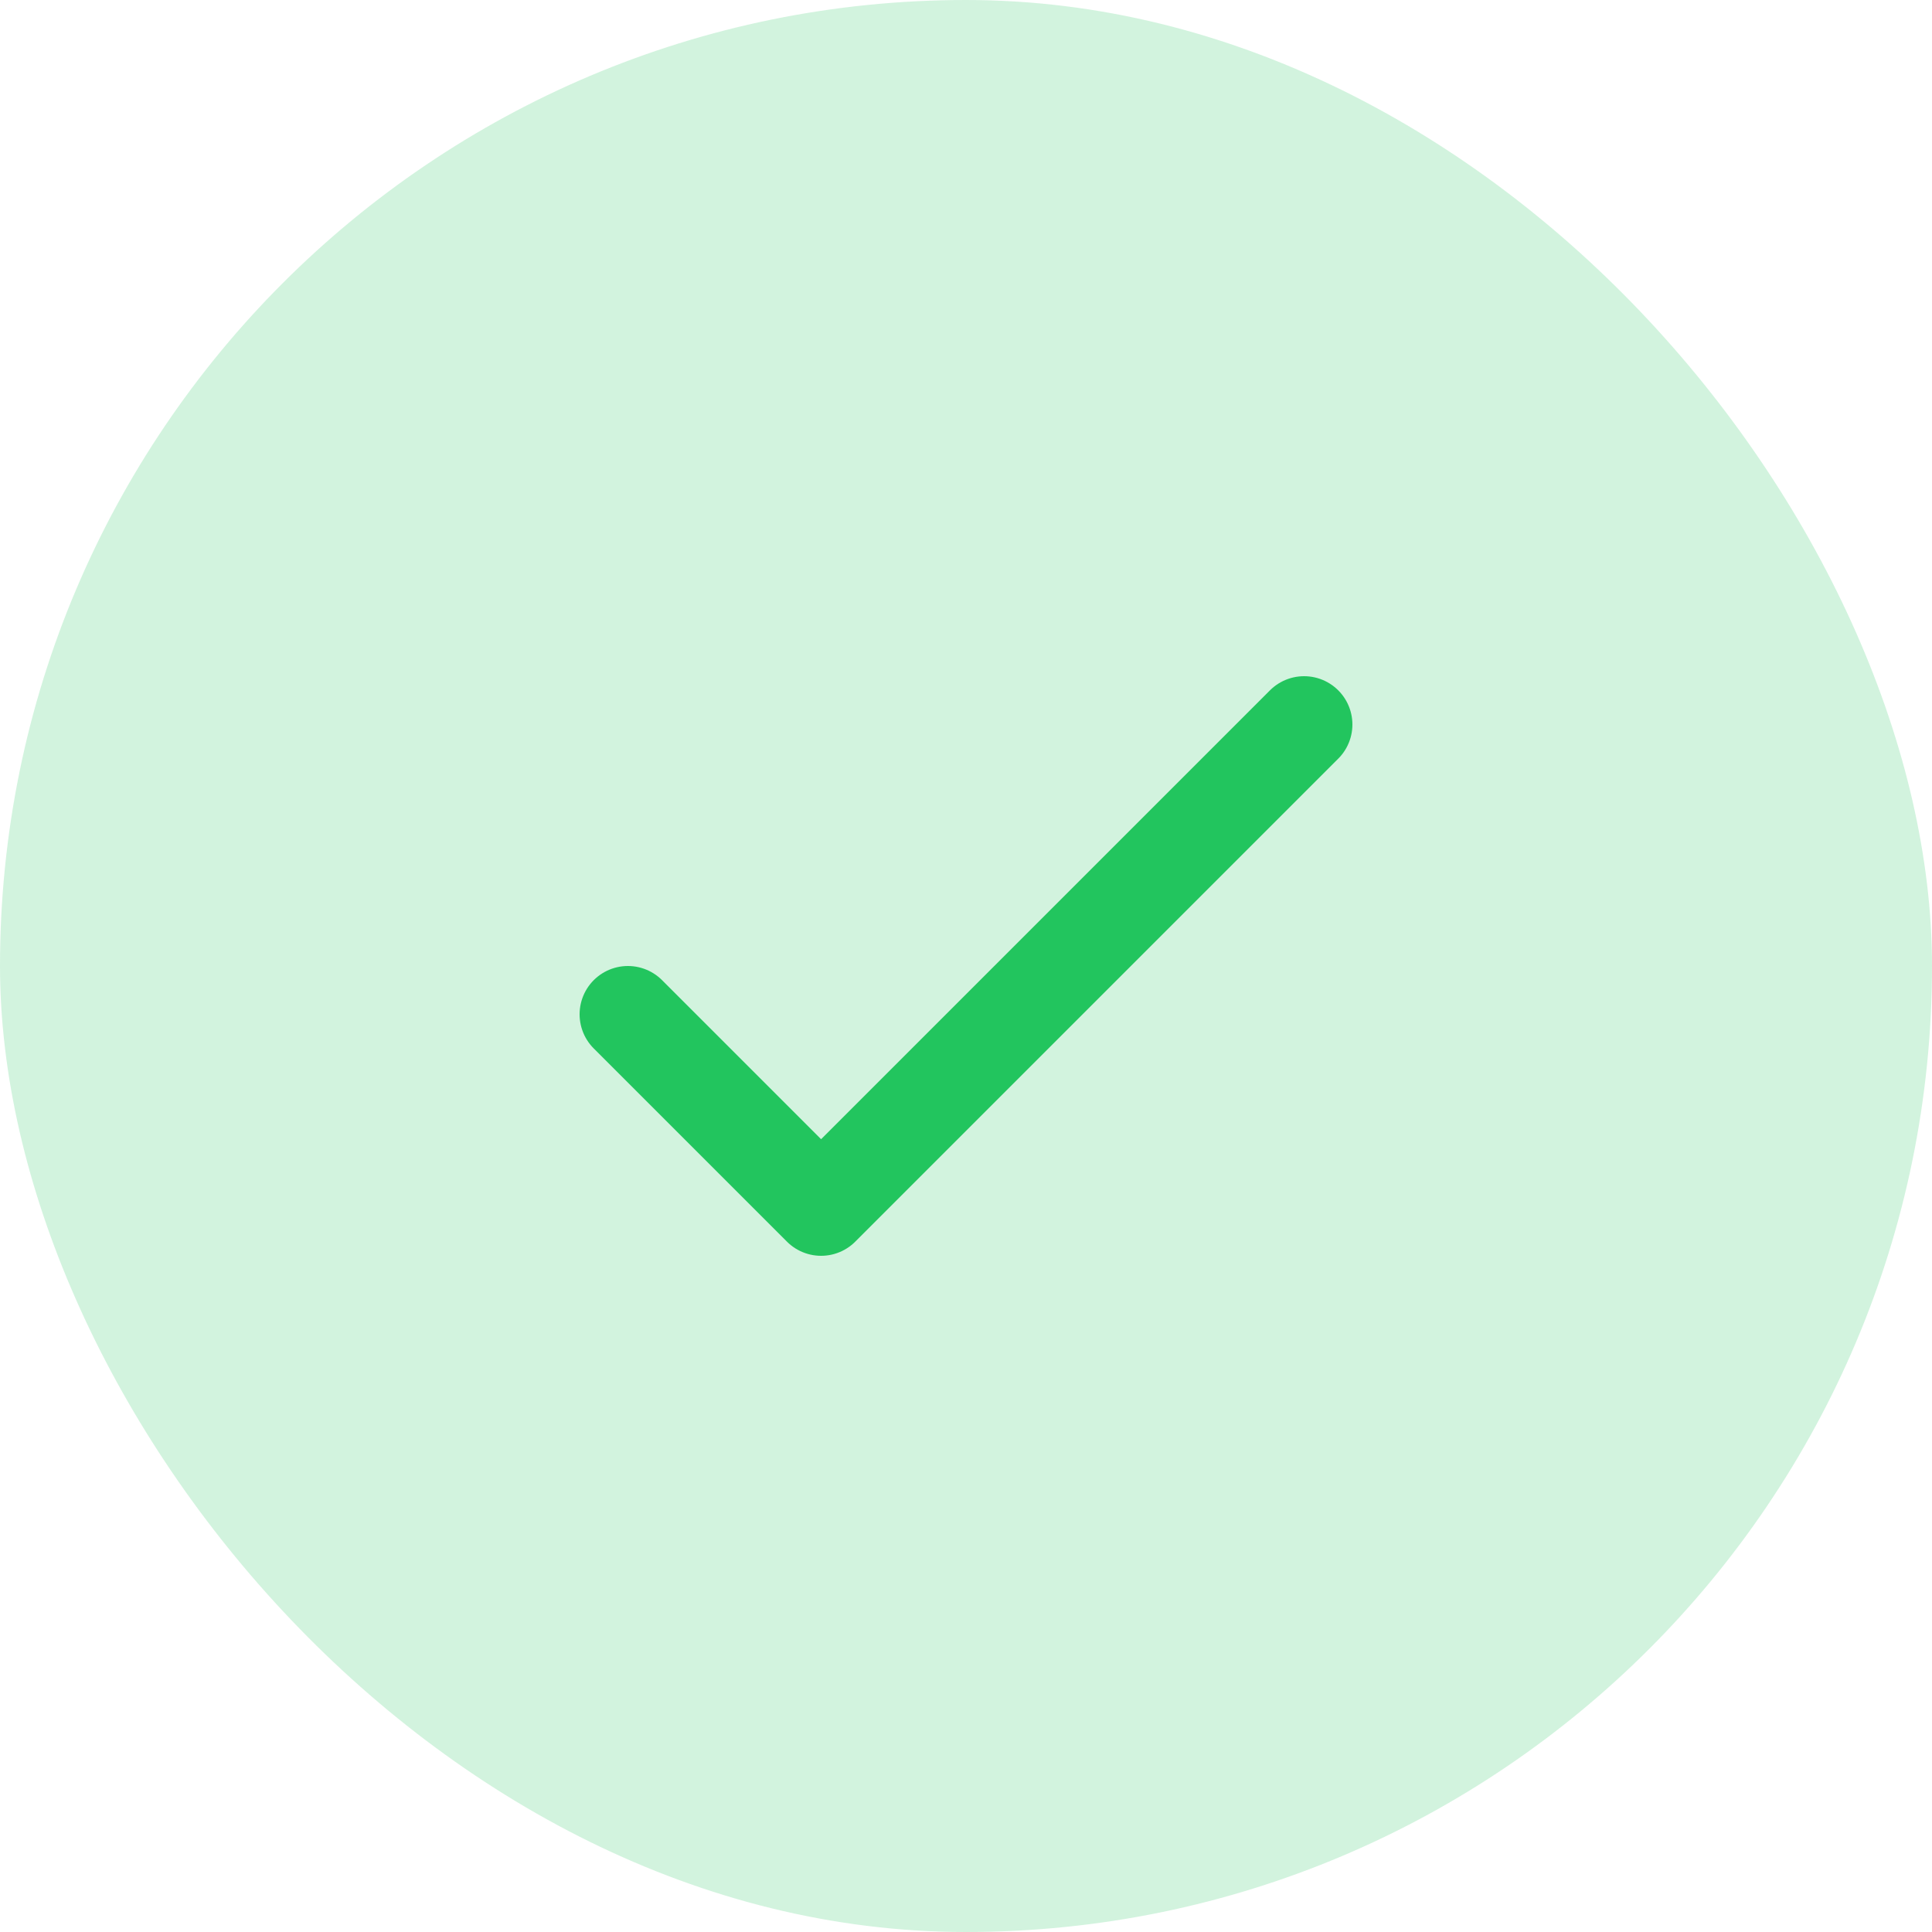 <svg width="40" height="40" viewBox="0 0 40 40" fill="none" xmlns="http://www.w3.org/2000/svg">
    <rect width="40" height="40" rx="20" fill="#22C55E" fill-opacity="0.2" />
    <path d="M13 21L17 25L27 15" stroke="#22C55E" stroke-width="2" stroke-linecap="round"
        stroke-linejoin="round" />
</svg>
    